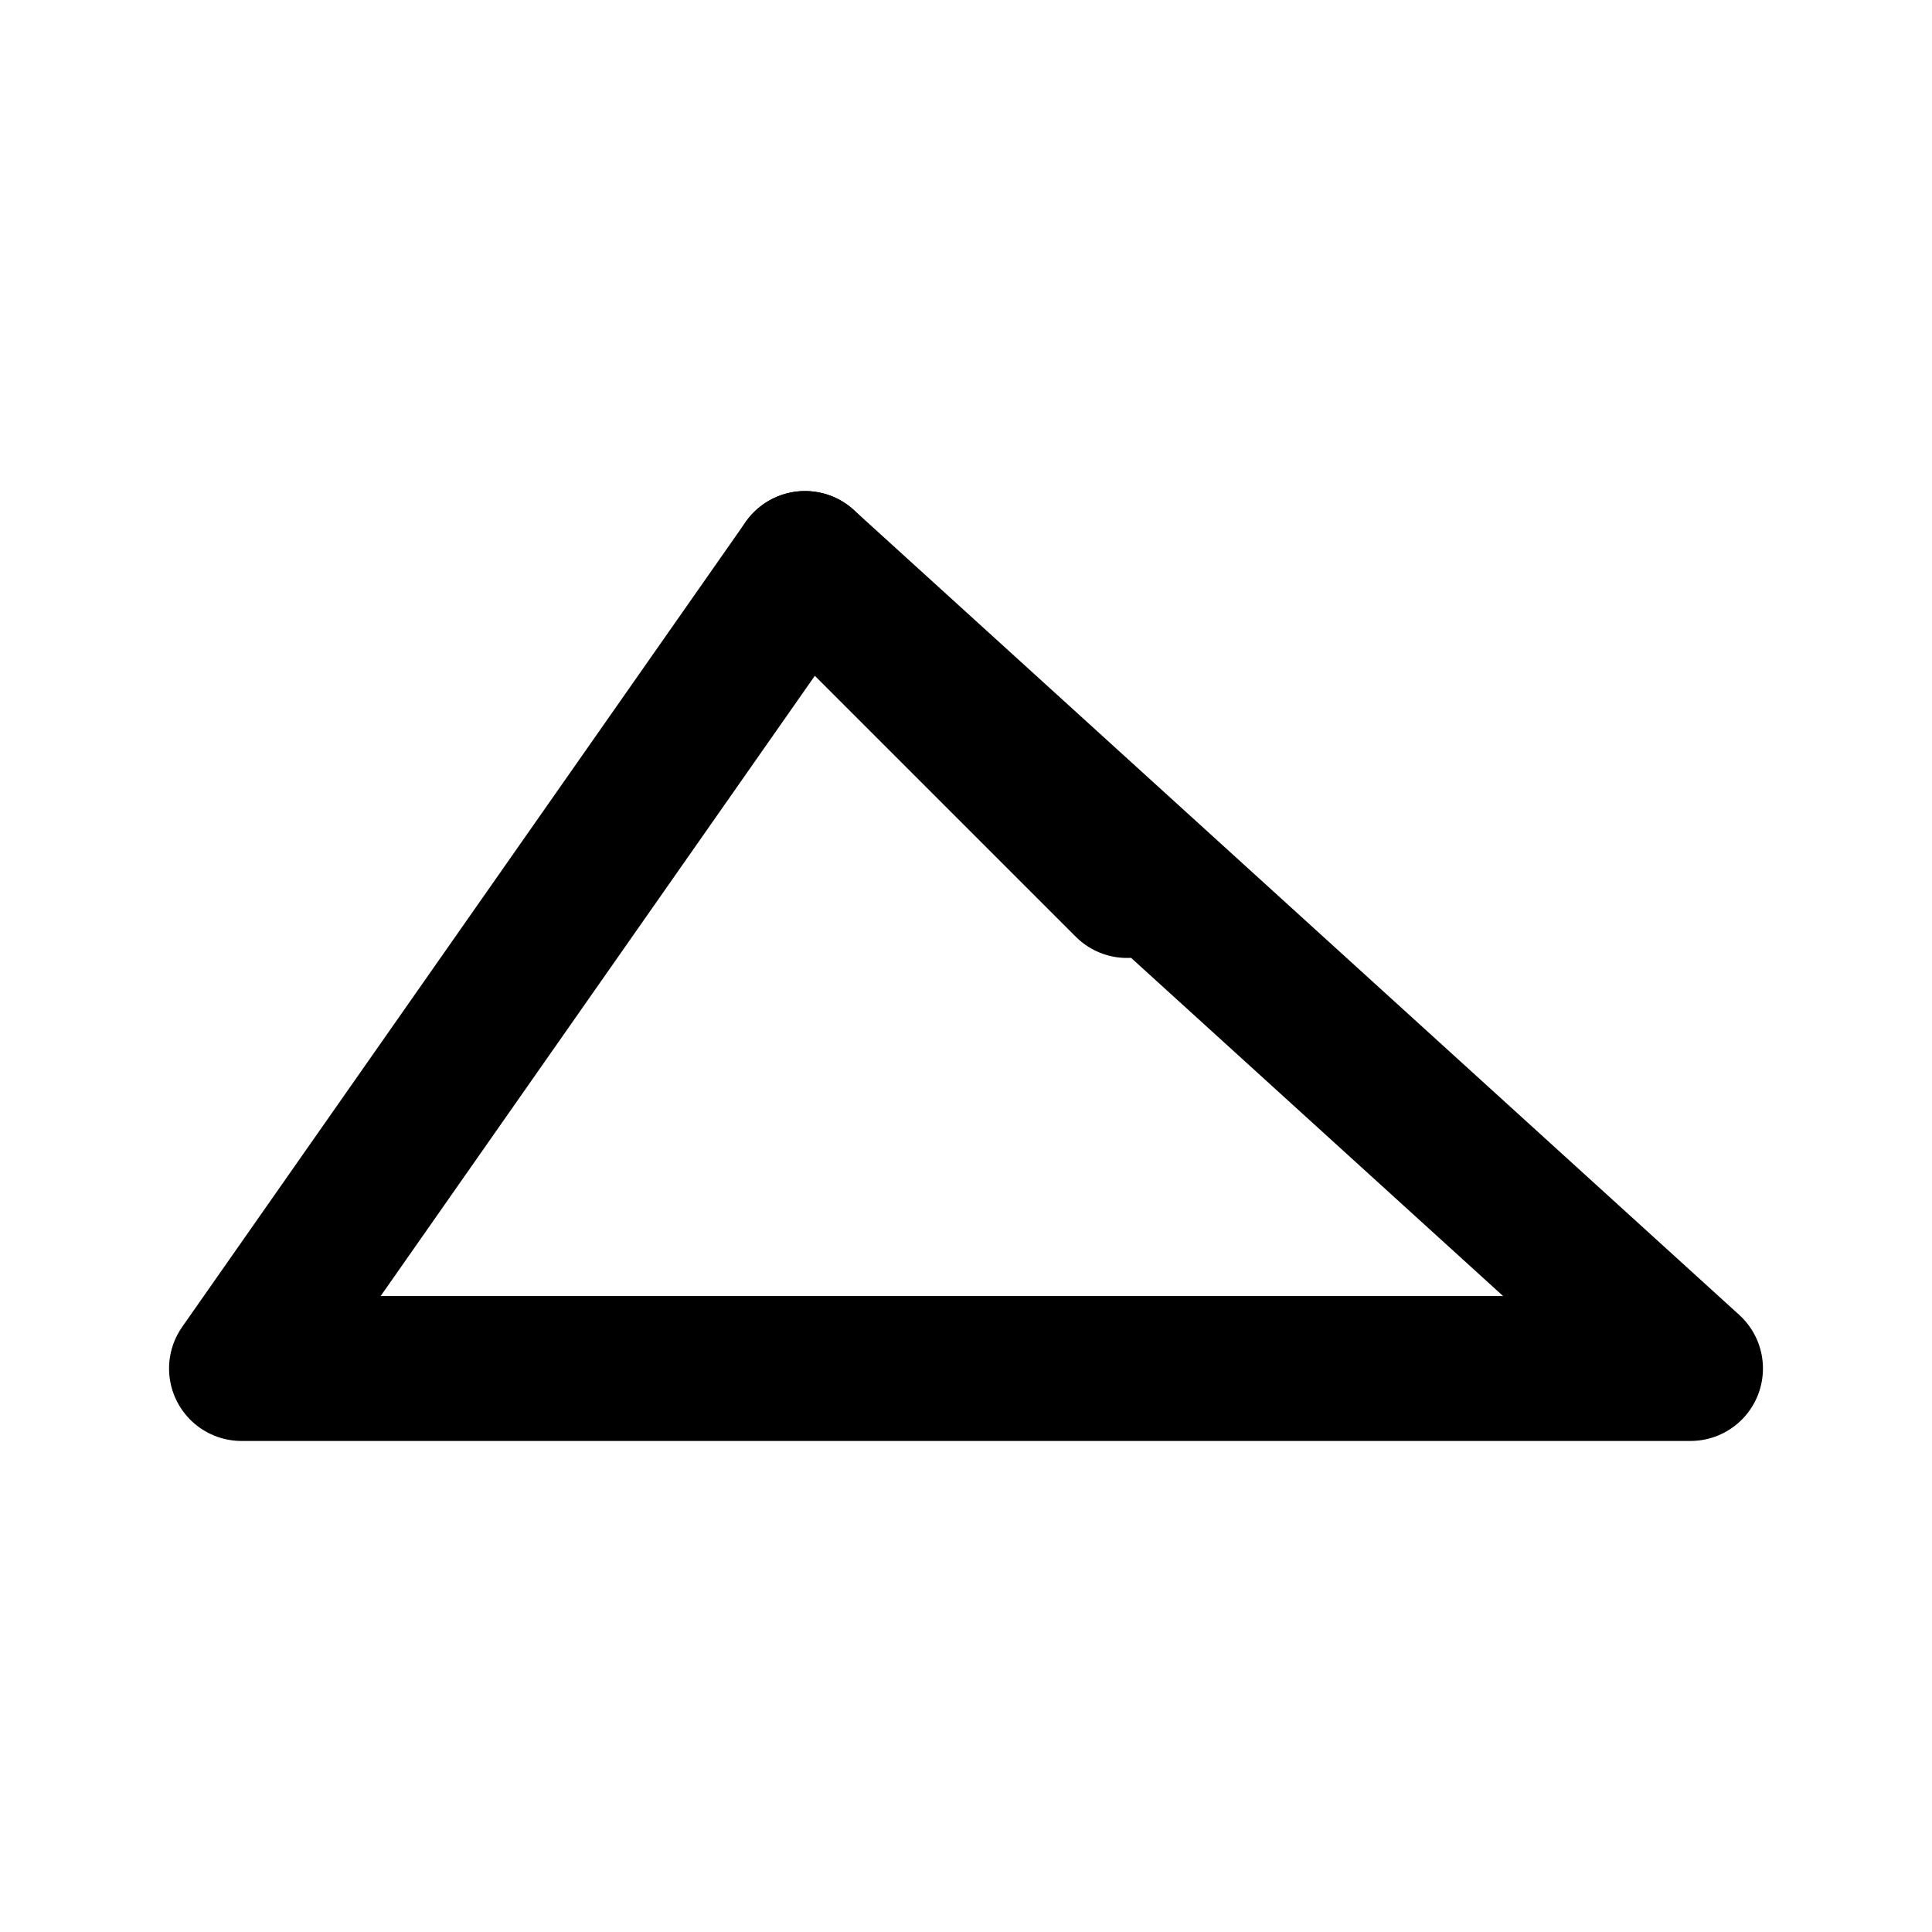 <svg xmlns="http://www.w3.org/2000/svg" viewBox="0 0 24 24" width="24" height="24" fill="none" stroke="currentColor" stroke-width="1.8" stroke-linecap="round" stroke-linejoin="round">
  <path d="M3 17l7-10 11 10z"/>
  <path d="M10 7l4 4"/>
</svg>
